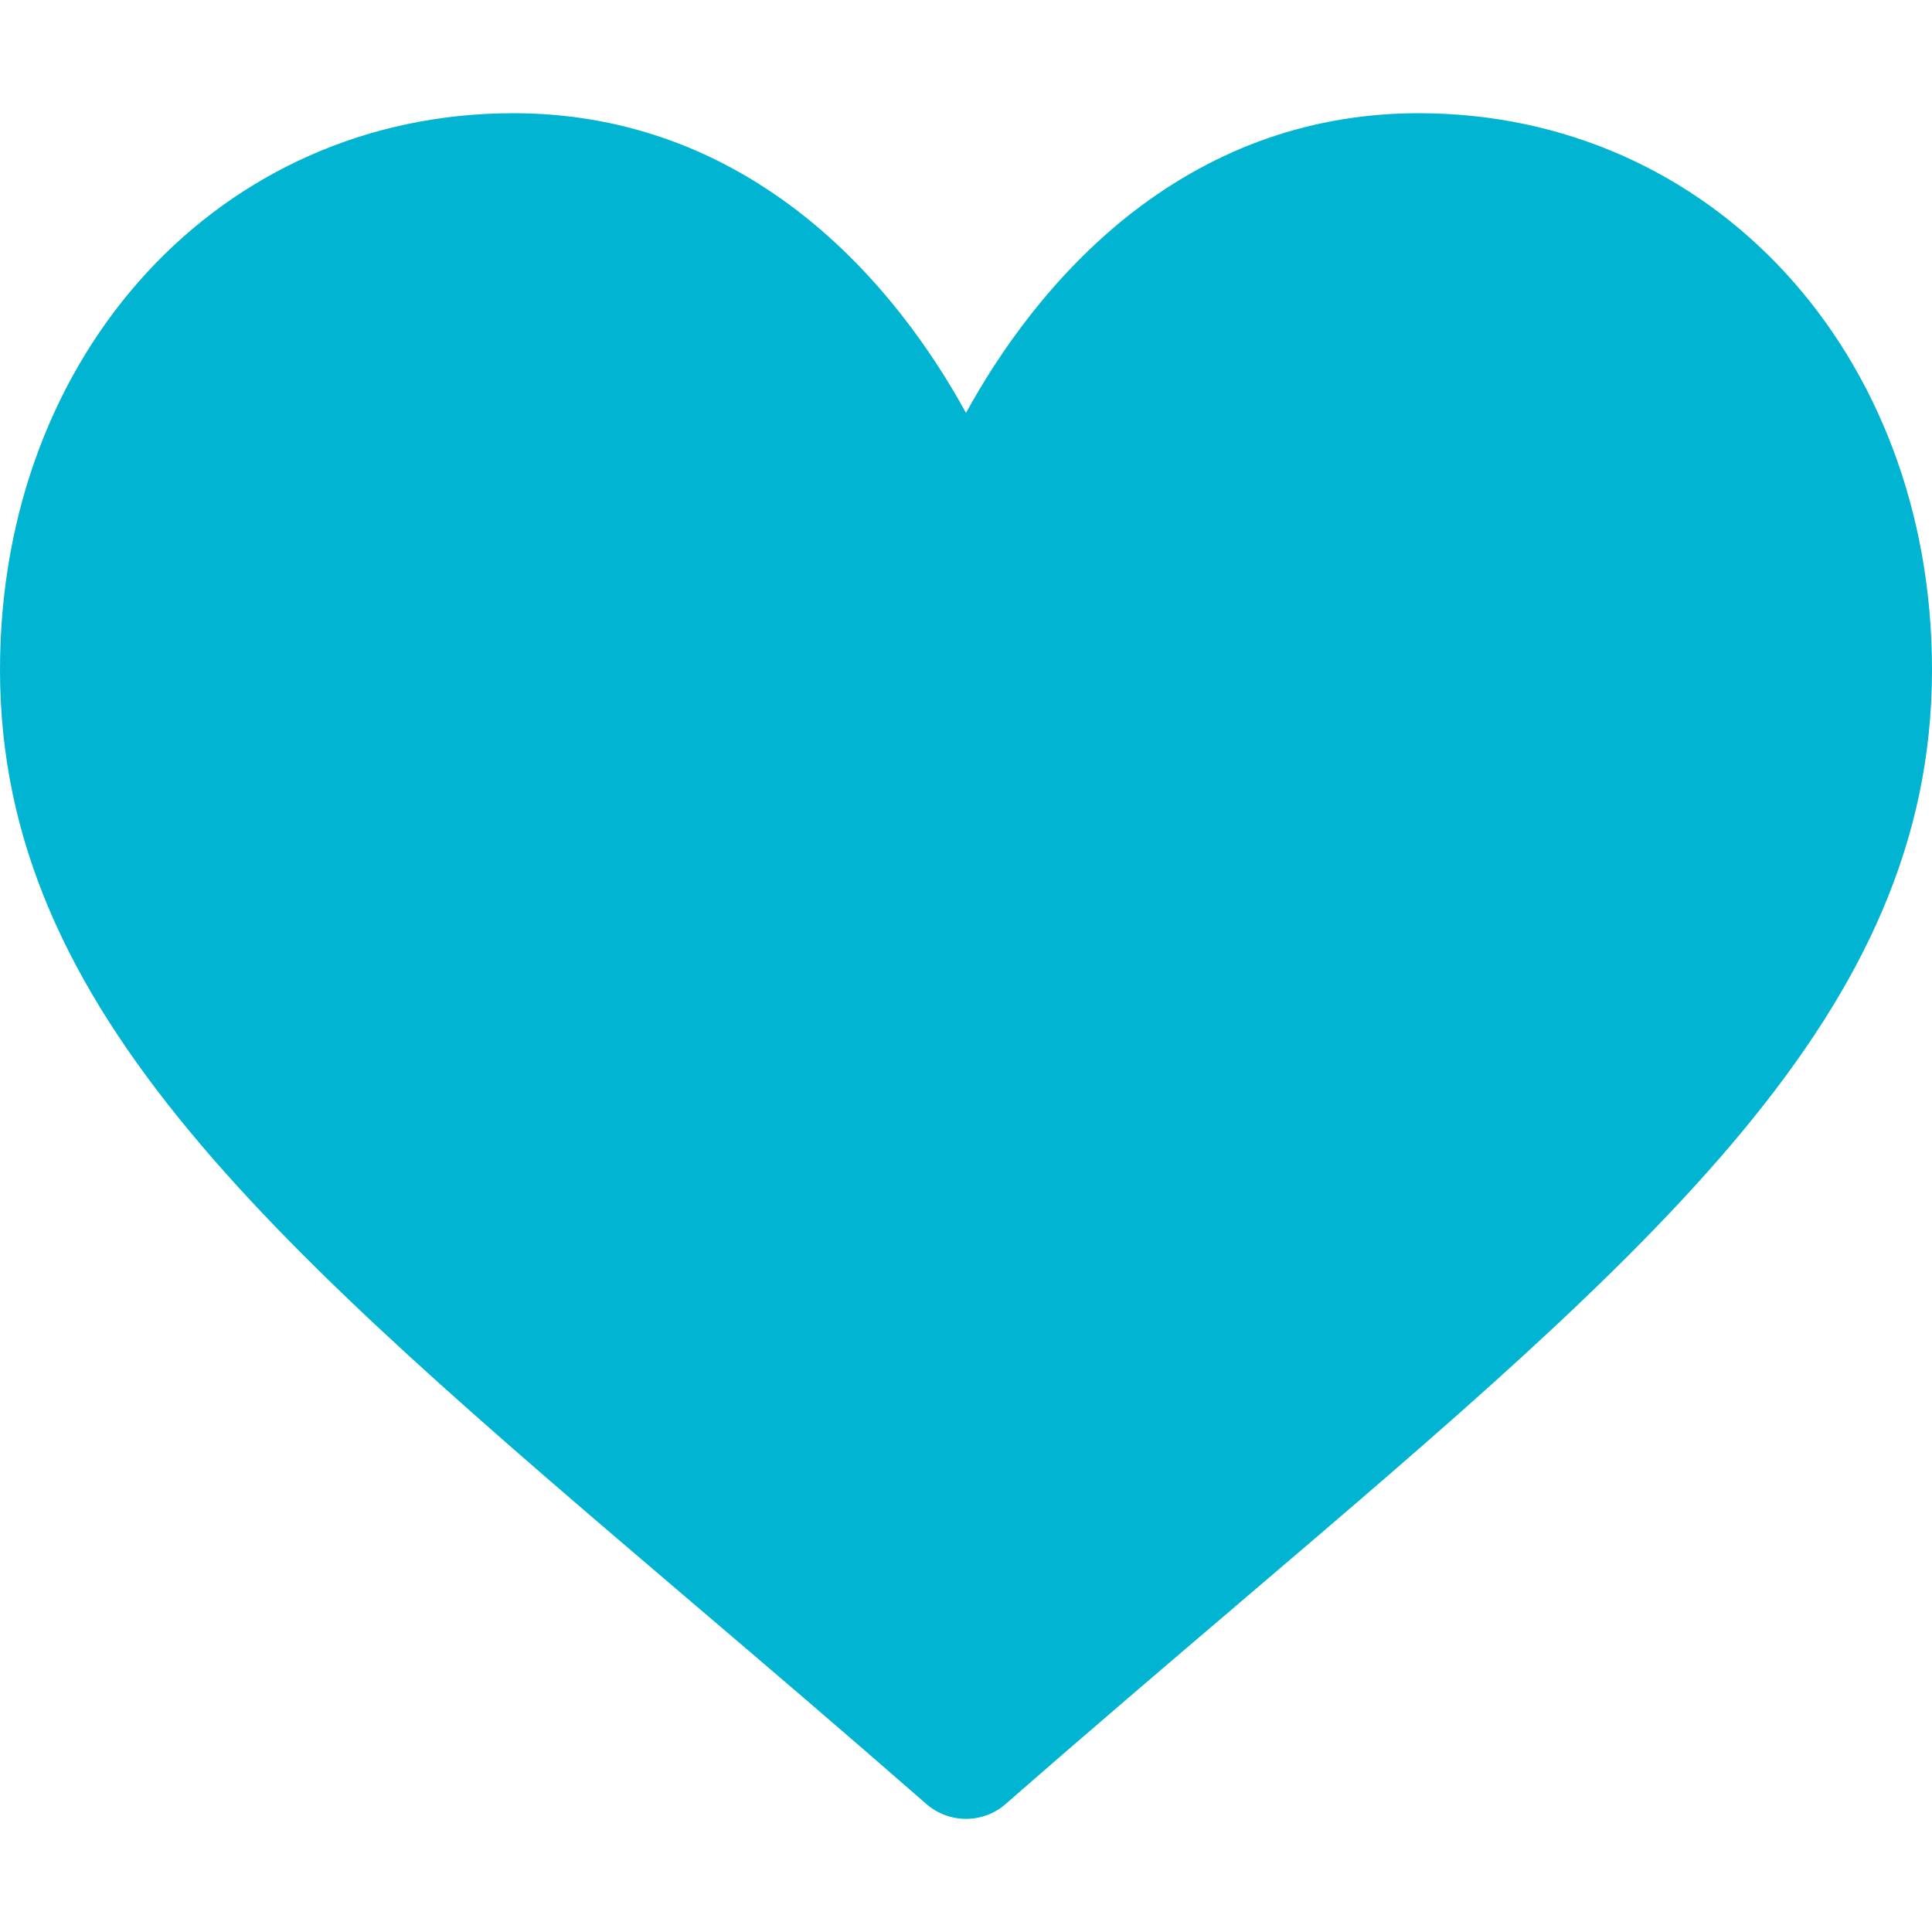 <svg width="25" height="25" viewBox="0 0 25 25" fill="none" xmlns="http://www.w3.org/2000/svg">
<path d="M18.359 1.465C17.003 1.465 15.759 1.895 14.662 2.742C13.612 3.556 12.912 4.591 12.5 5.343C12.088 4.591 11.388 3.555 10.338 2.742C9.241 1.895 7.997 1.465 6.641 1.465C2.855 1.465 0 4.562 0 8.667C0 13.103 3.562 16.139 8.953 20.734C9.869 21.514 10.907 22.399 11.986 23.343C12.128 23.467 12.311 23.536 12.5 23.536C12.689 23.536 12.872 23.468 13.014 23.343C14.093 22.399 15.131 21.515 16.047 20.734C21.438 16.139 25 13.104 25 8.667C25 4.562 22.145 1.465 18.359 1.465Z" fill="#00B4D2"/>
</svg>
